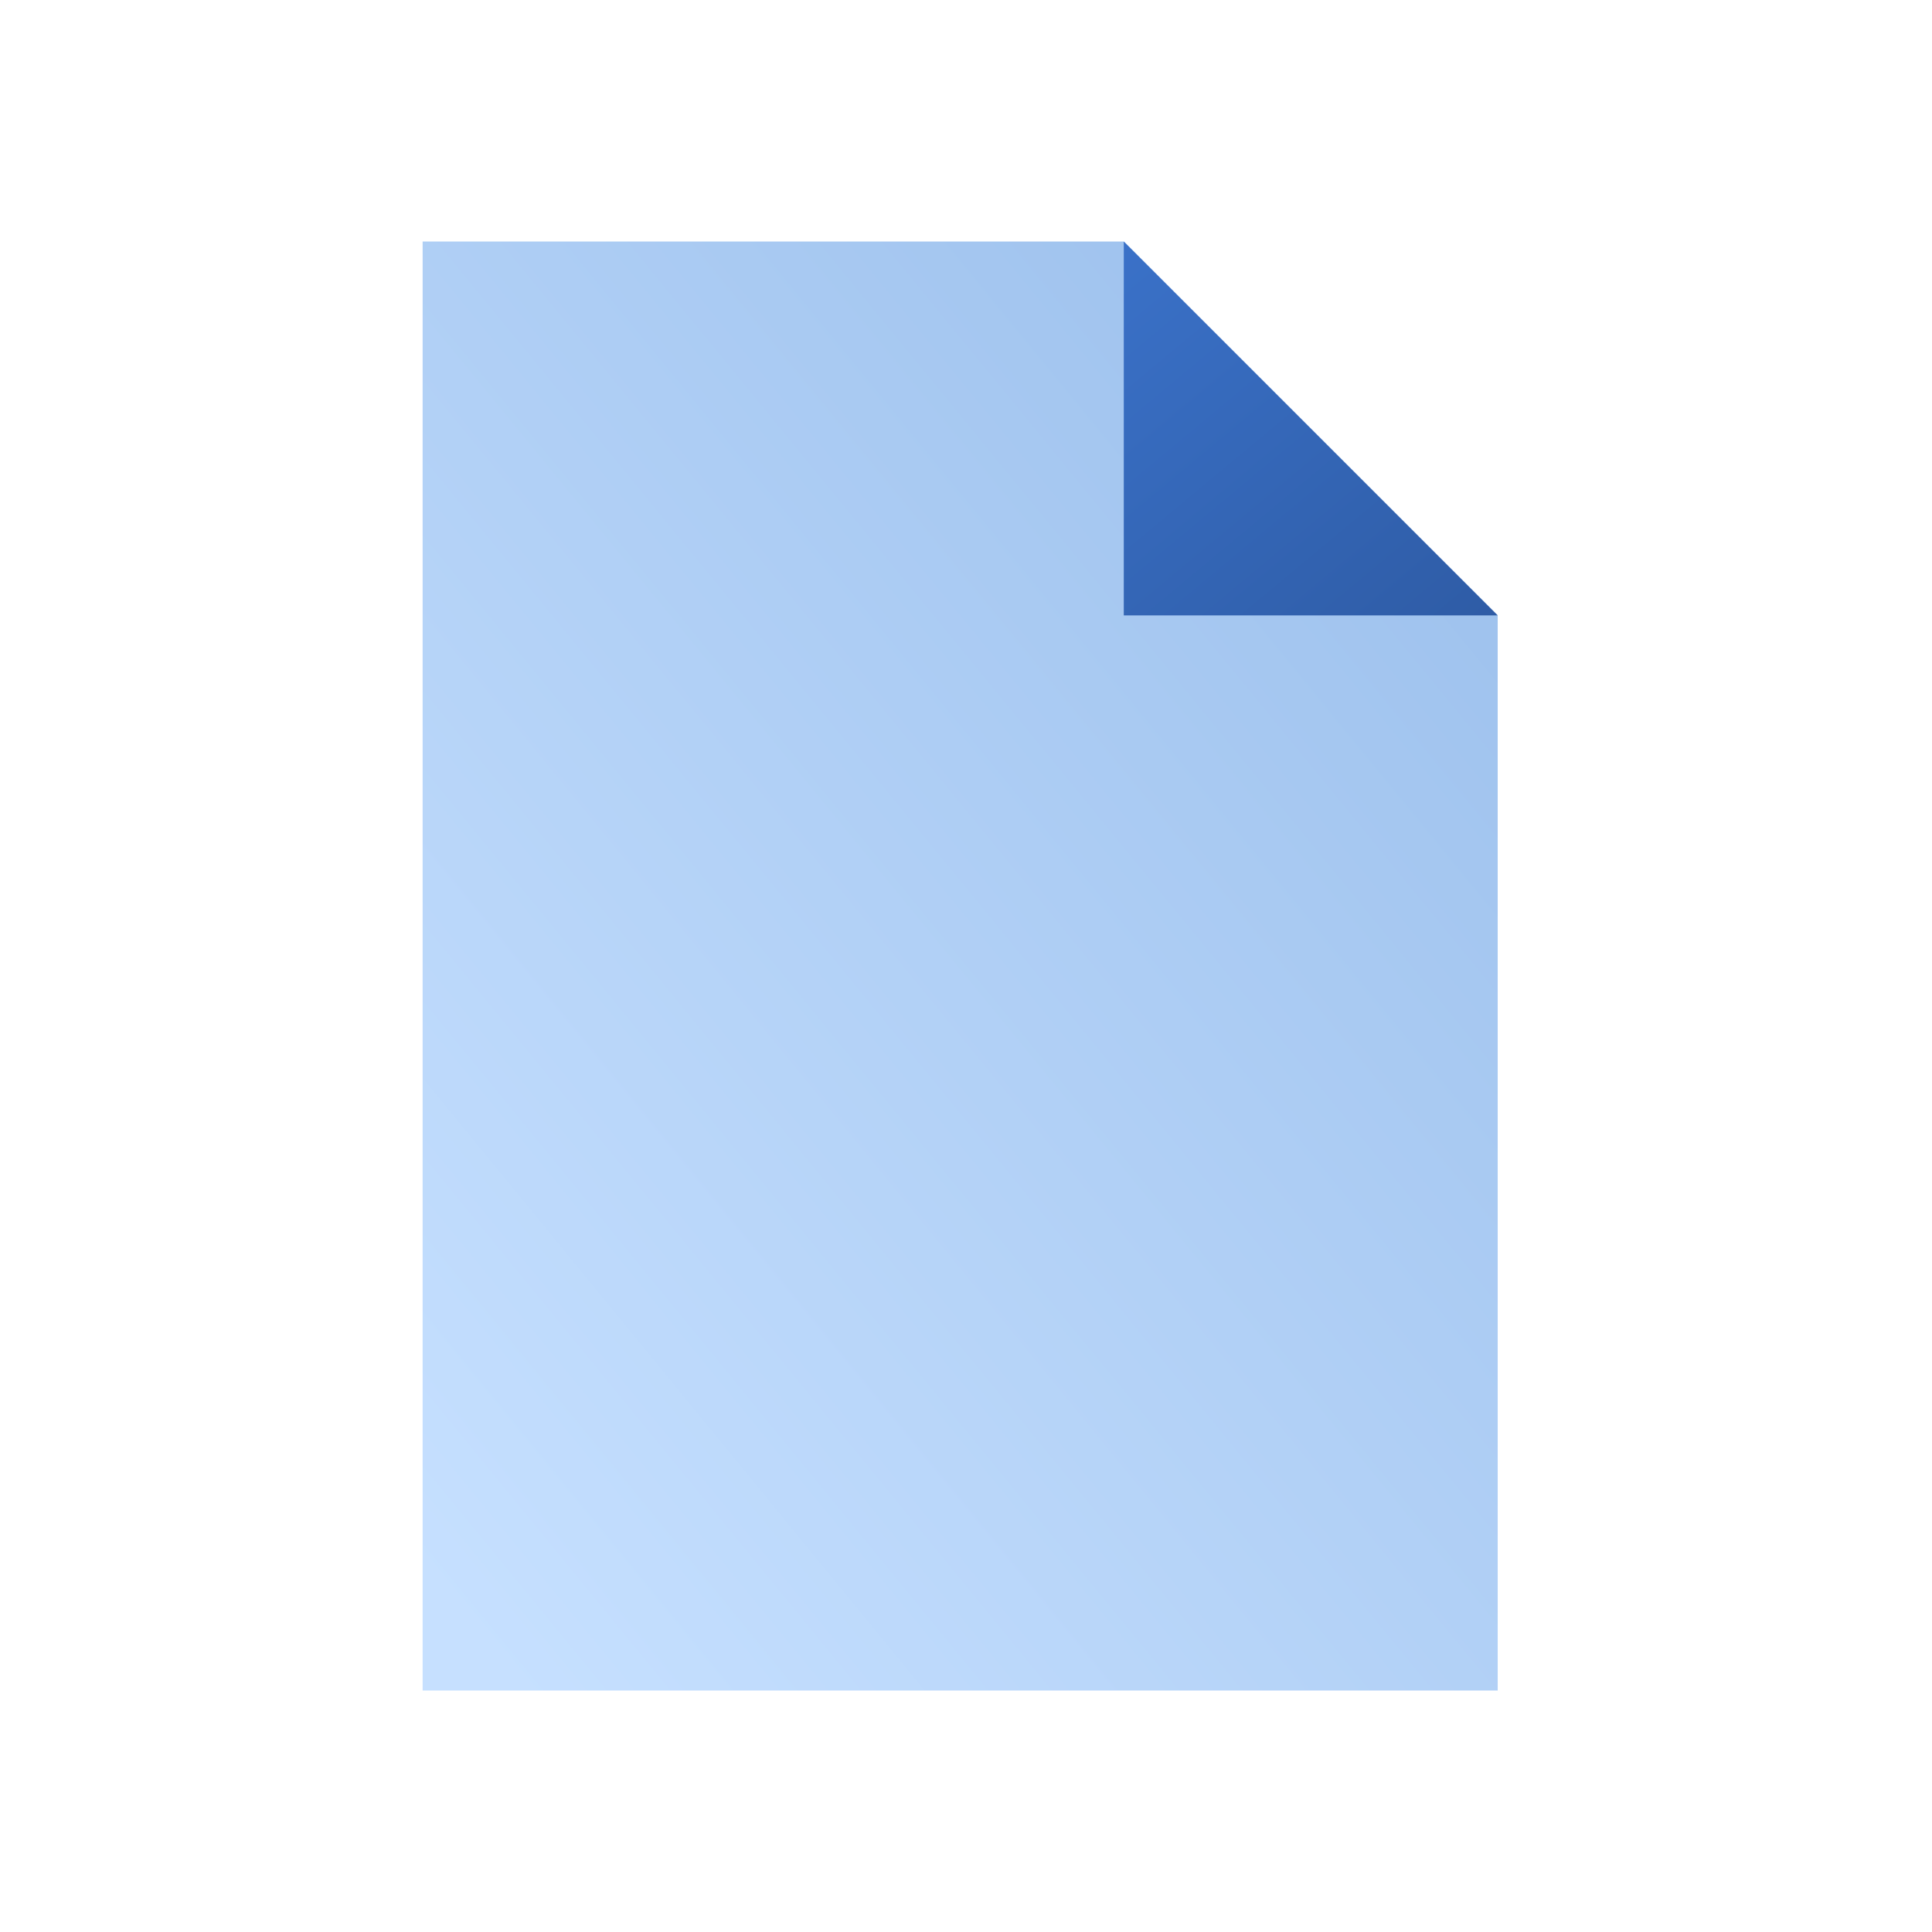 <svg width="48" height="48" fill="none" viewBox="0 0 48 48" xmlns="http://www.w3.org/2000/svg">
  <path fill="url(#prefix__a)" d="M10.5 6h17.42l9.29 9.29V42H10.5V6Z" clip-rule="evenodd" opacity=".4"/>
  <path fill="url(#prefix__b)" d="m27.92 6 9.29 9.29h-9.29V6Z" clip-rule="evenodd"/>
  <defs>
    <linearGradient id="prefix__a" x1="26.384" x2="58.498" y1="58.296" y2="31.977" gradientUnits="userSpaceOnUse">
      <stop stop-color="#70B1FF"/>
      <stop offset="1" stop-color="#005CCD"/>
    </linearGradient>
    <linearGradient id="prefix__b" x1="49.961" x2="35.068" y1="12.502" y2="-5.396" gradientUnits="userSpaceOnUse">
      <stop stop-color="#295296"/>
      <stop offset="1" stop-color="#3E78D3"/>
    </linearGradient>
  </defs>
</svg>
